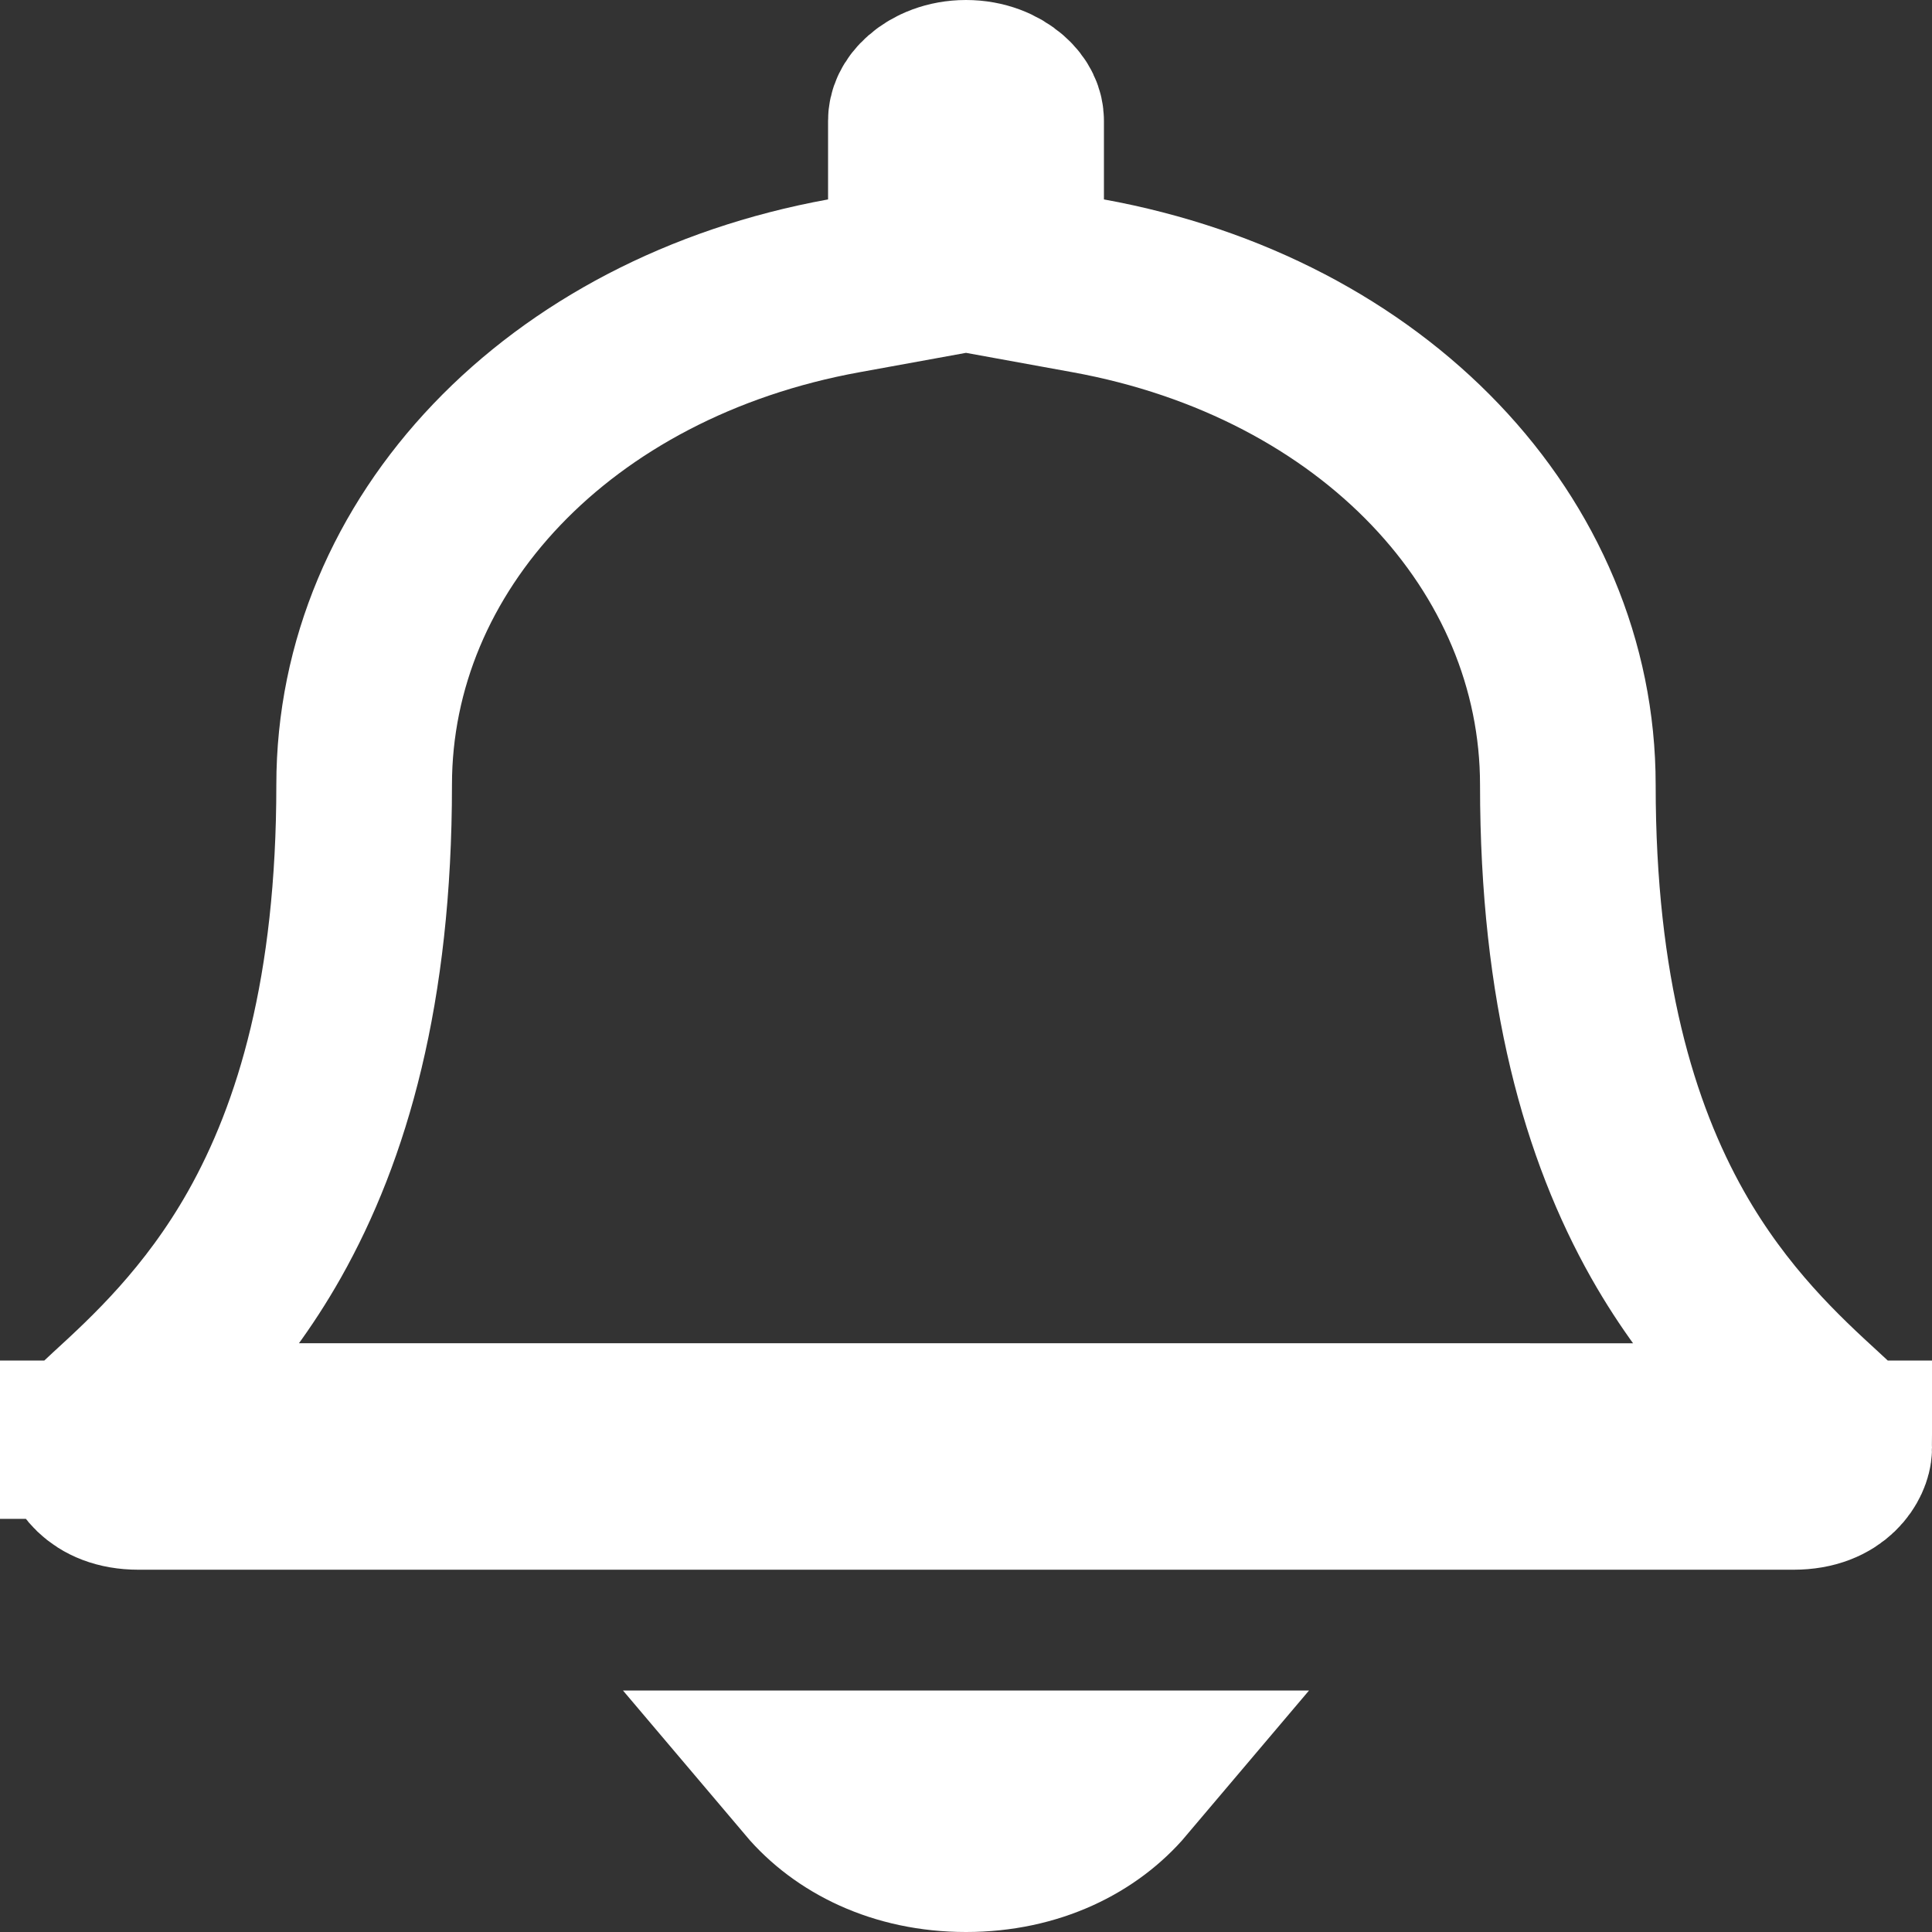 <svg width="33" height="33" viewBox="0 0 33 33" fill="none" xmlns="http://www.w3.org/2000/svg">
<rect x="0" y="0" width="33" height="33" fill="#333333" stroke="none"/>
<path d="M31.339 24.444L31.338 24.444C31.26 24.37 31.173 24.291 31.08 24.205C30.395 23.577 29.346 22.615 28.483 21.087C27.491 19.329 26.78 16.914 26.78 13.406C26.78 9.296 23.469 5.769 18.587 4.882L17.356 4.658V3.406V2.062C17.356 1.977 17.32 1.857 17.177 1.733C17.032 1.606 16.797 1.5 16.5 1.5C16.203 1.5 15.967 1.606 15.822 1.733C15.68 1.857 15.644 1.977 15.644 2.062V3.406V4.658L14.413 4.882C9.531 5.769 6.22 9.296 6.22 13.406C6.22 16.914 5.509 19.329 4.517 21.087C3.654 22.615 2.605 23.577 1.92 24.205C1.827 24.291 1.74 24.37 1.662 24.443L31.339 24.444ZM31.339 24.444C31.421 24.521 31.458 24.584 31.476 24.625C31.494 24.666 31.5 24.703 31.5 24.739L31.5 24.739M31.339 24.444L31.5 24.739M31.5 24.739C31.499 24.875 31.32 25.312 30.635 25.312H2.365C1.682 25.312 1.501 24.877 1.5 24.739L31.5 24.739ZM19.125 30.375C18.575 31.025 17.664 31.5 16.5 31.5C15.336 31.5 14.425 31.025 13.875 30.375H19.125ZM1.5 24.738C1.5 24.703 1.506 24.666 1.524 24.625C1.542 24.585 1.579 24.521 1.662 24.444L1.5 24.738Z" stroke="white" stroke-width="3"/>
</svg>

